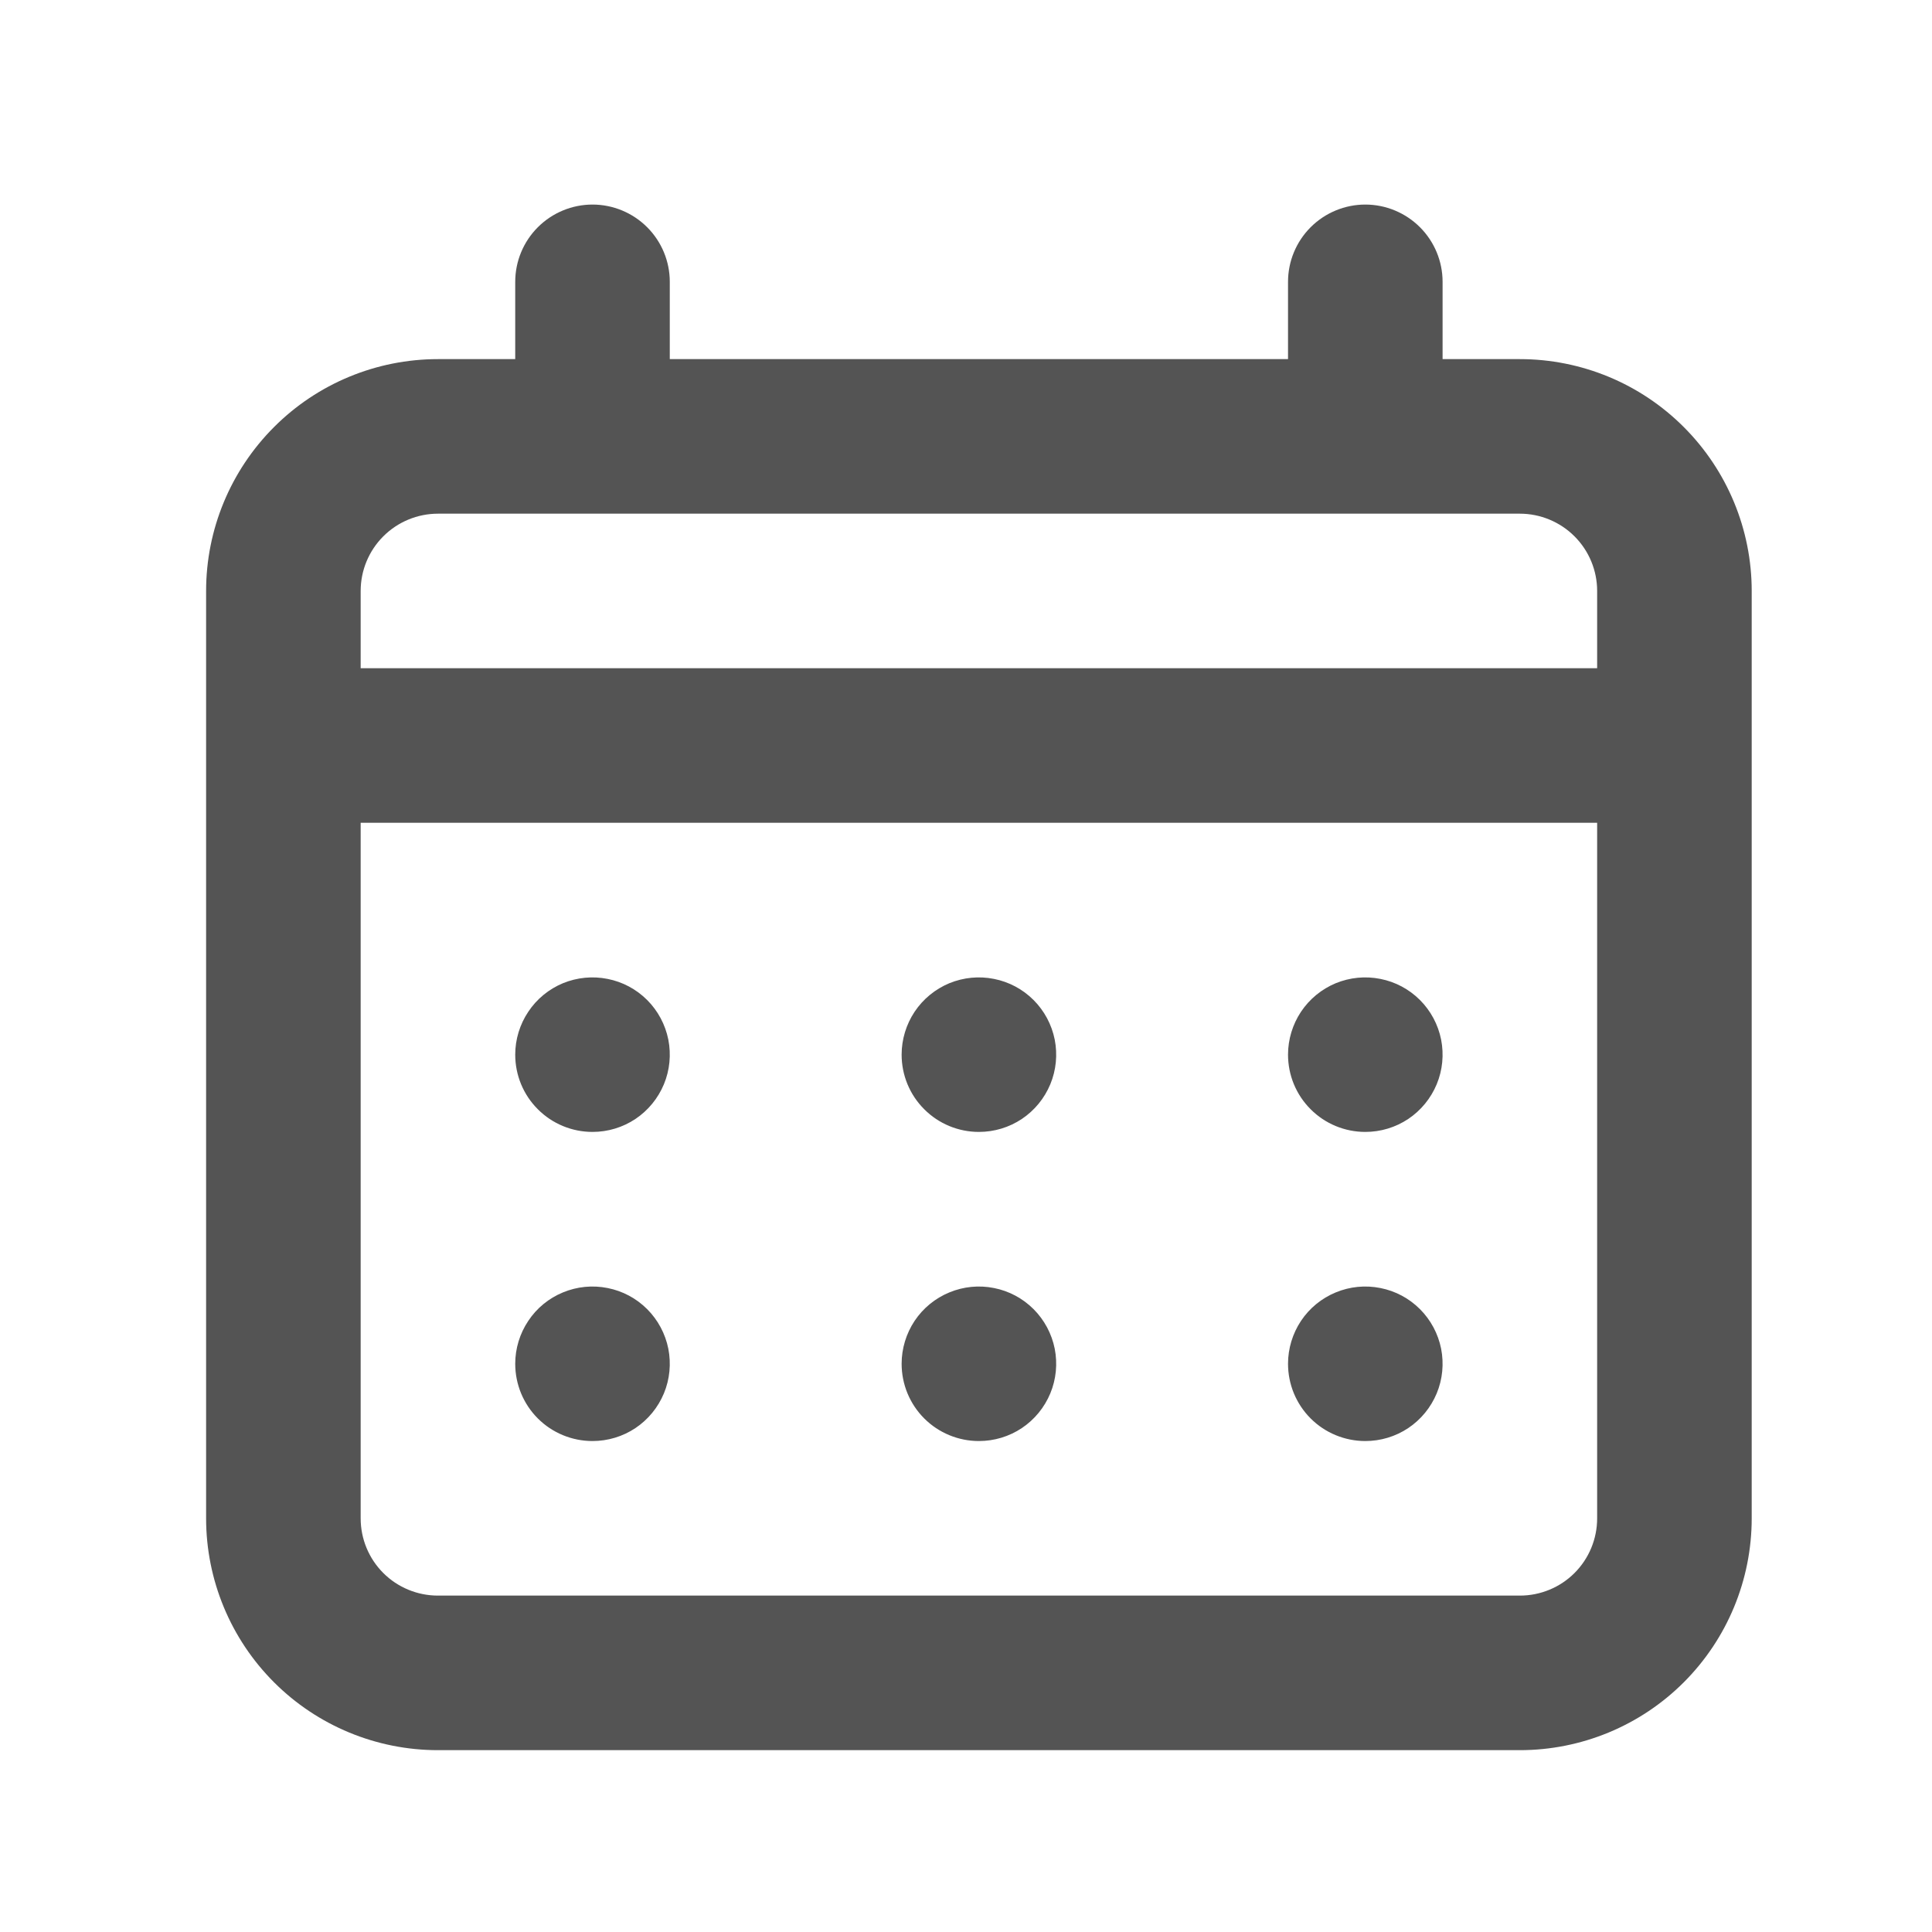 <svg width="25" height="25" viewBox="0 0 25 25" fill="none" xmlns="http://www.w3.org/2000/svg">
<path d="M12.667 14.647C12.865 14.647 13.058 14.589 13.223 14.479C13.387 14.369 13.515 14.213 13.591 14.03C13.667 13.847 13.686 13.646 13.648 13.452C13.609 13.258 13.514 13.08 13.374 12.94C13.234 12.8 13.056 12.705 12.862 12.667C12.668 12.628 12.467 12.648 12.284 12.723C12.102 12.799 11.945 12.927 11.835 13.092C11.726 13.256 11.667 13.45 11.667 13.647C11.667 13.913 11.772 14.167 11.96 14.354C12.147 14.542 12.402 14.647 12.667 14.647ZM17.667 14.647C17.865 14.647 18.058 14.589 18.223 14.479C18.387 14.369 18.515 14.213 18.591 14.03C18.667 13.847 18.686 13.646 18.648 13.452C18.609 13.258 18.514 13.08 18.374 12.94C18.234 12.8 18.056 12.705 17.862 12.667C17.668 12.628 17.467 12.648 17.284 12.723C17.102 12.799 16.945 12.927 16.835 13.092C16.726 13.256 16.667 13.45 16.667 13.647C16.667 13.913 16.772 14.167 16.96 14.354C17.147 14.542 17.402 14.647 17.667 14.647ZM12.667 18.647C12.865 18.647 13.058 18.589 13.223 18.479C13.387 18.369 13.515 18.213 13.591 18.03C13.667 17.847 13.686 17.646 13.648 17.452C13.609 17.258 13.514 17.08 13.374 16.94C13.234 16.8 13.056 16.705 12.862 16.667C12.668 16.628 12.467 16.648 12.284 16.724C12.102 16.799 11.945 16.927 11.835 17.092C11.726 17.256 11.667 17.45 11.667 17.647C11.667 17.913 11.772 18.167 11.96 18.355C12.147 18.542 12.402 18.647 12.667 18.647ZM17.667 18.647C17.865 18.647 18.058 18.589 18.223 18.479C18.387 18.369 18.515 18.213 18.591 18.03C18.667 17.847 18.686 17.646 18.648 17.452C18.609 17.258 18.514 17.08 18.374 16.94C18.234 16.8 18.056 16.705 17.862 16.667C17.668 16.628 17.467 16.648 17.284 16.724C17.102 16.799 16.945 16.927 16.835 17.092C16.726 17.256 16.667 17.45 16.667 17.647C16.667 17.913 16.772 18.167 16.96 18.355C17.147 18.542 17.402 18.647 17.667 18.647ZM7.667 14.647C7.865 14.647 8.058 14.589 8.223 14.479C8.387 14.369 8.515 14.213 8.591 14.03C8.667 13.847 8.686 13.646 8.648 13.452C8.609 13.258 8.514 13.08 8.374 12.94C8.234 12.8 8.056 12.705 7.862 12.667C7.668 12.628 7.467 12.648 7.284 12.723C7.102 12.799 6.945 12.927 6.836 13.092C6.726 13.256 6.667 13.45 6.667 13.647C6.667 13.913 6.772 14.167 6.96 14.354C7.147 14.542 7.402 14.647 7.667 14.647ZM19.667 4.647H18.667V3.647C18.667 3.382 18.562 3.128 18.374 2.94C18.187 2.753 17.932 2.647 17.667 2.647C17.402 2.647 17.147 2.753 16.96 2.94C16.772 3.128 16.667 3.382 16.667 3.647V4.647H8.667V3.647C8.667 3.382 8.562 3.128 8.374 2.94C8.187 2.753 7.932 2.647 7.667 2.647C7.402 2.647 7.147 2.753 6.96 2.94C6.772 3.128 6.667 3.382 6.667 3.647V4.647H5.667C4.871 4.647 4.108 4.963 3.546 5.526C2.983 6.089 2.667 6.852 2.667 7.647V19.647C2.667 20.443 2.983 21.206 3.546 21.769C4.108 22.331 4.871 22.647 5.667 22.647H19.667C20.463 22.647 21.226 22.331 21.788 21.769C22.351 21.206 22.667 20.443 22.667 19.647V7.647C22.667 6.852 22.351 6.089 21.788 5.526C21.226 4.963 20.463 4.647 19.667 4.647ZM20.667 19.647C20.667 19.913 20.562 20.167 20.374 20.355C20.187 20.542 19.932 20.647 19.667 20.647H5.667C5.402 20.647 5.147 20.542 4.96 20.355C4.772 20.167 4.667 19.913 4.667 19.647V10.647H20.667V19.647ZM20.667 8.647H4.667V7.647C4.667 7.382 4.772 7.128 4.96 6.94C5.147 6.753 5.402 6.647 5.667 6.647H19.667C19.932 6.647 20.187 6.753 20.374 6.94C20.562 7.128 20.667 7.382 20.667 7.647V8.647ZM7.667 18.647C7.865 18.647 8.058 18.589 8.223 18.479C8.387 18.369 8.515 18.213 8.591 18.03C8.667 17.847 8.686 17.646 8.648 17.452C8.609 17.258 8.514 17.08 8.374 16.94C8.234 16.8 8.056 16.705 7.862 16.667C7.668 16.628 7.467 16.648 7.284 16.724C7.102 16.799 6.945 16.927 6.836 17.092C6.726 17.256 6.667 17.45 6.667 17.647C6.667 17.913 6.772 18.167 6.96 18.355C7.147 18.542 7.402 18.647 7.667 18.647Z" fill="#545454"/>
</svg>
